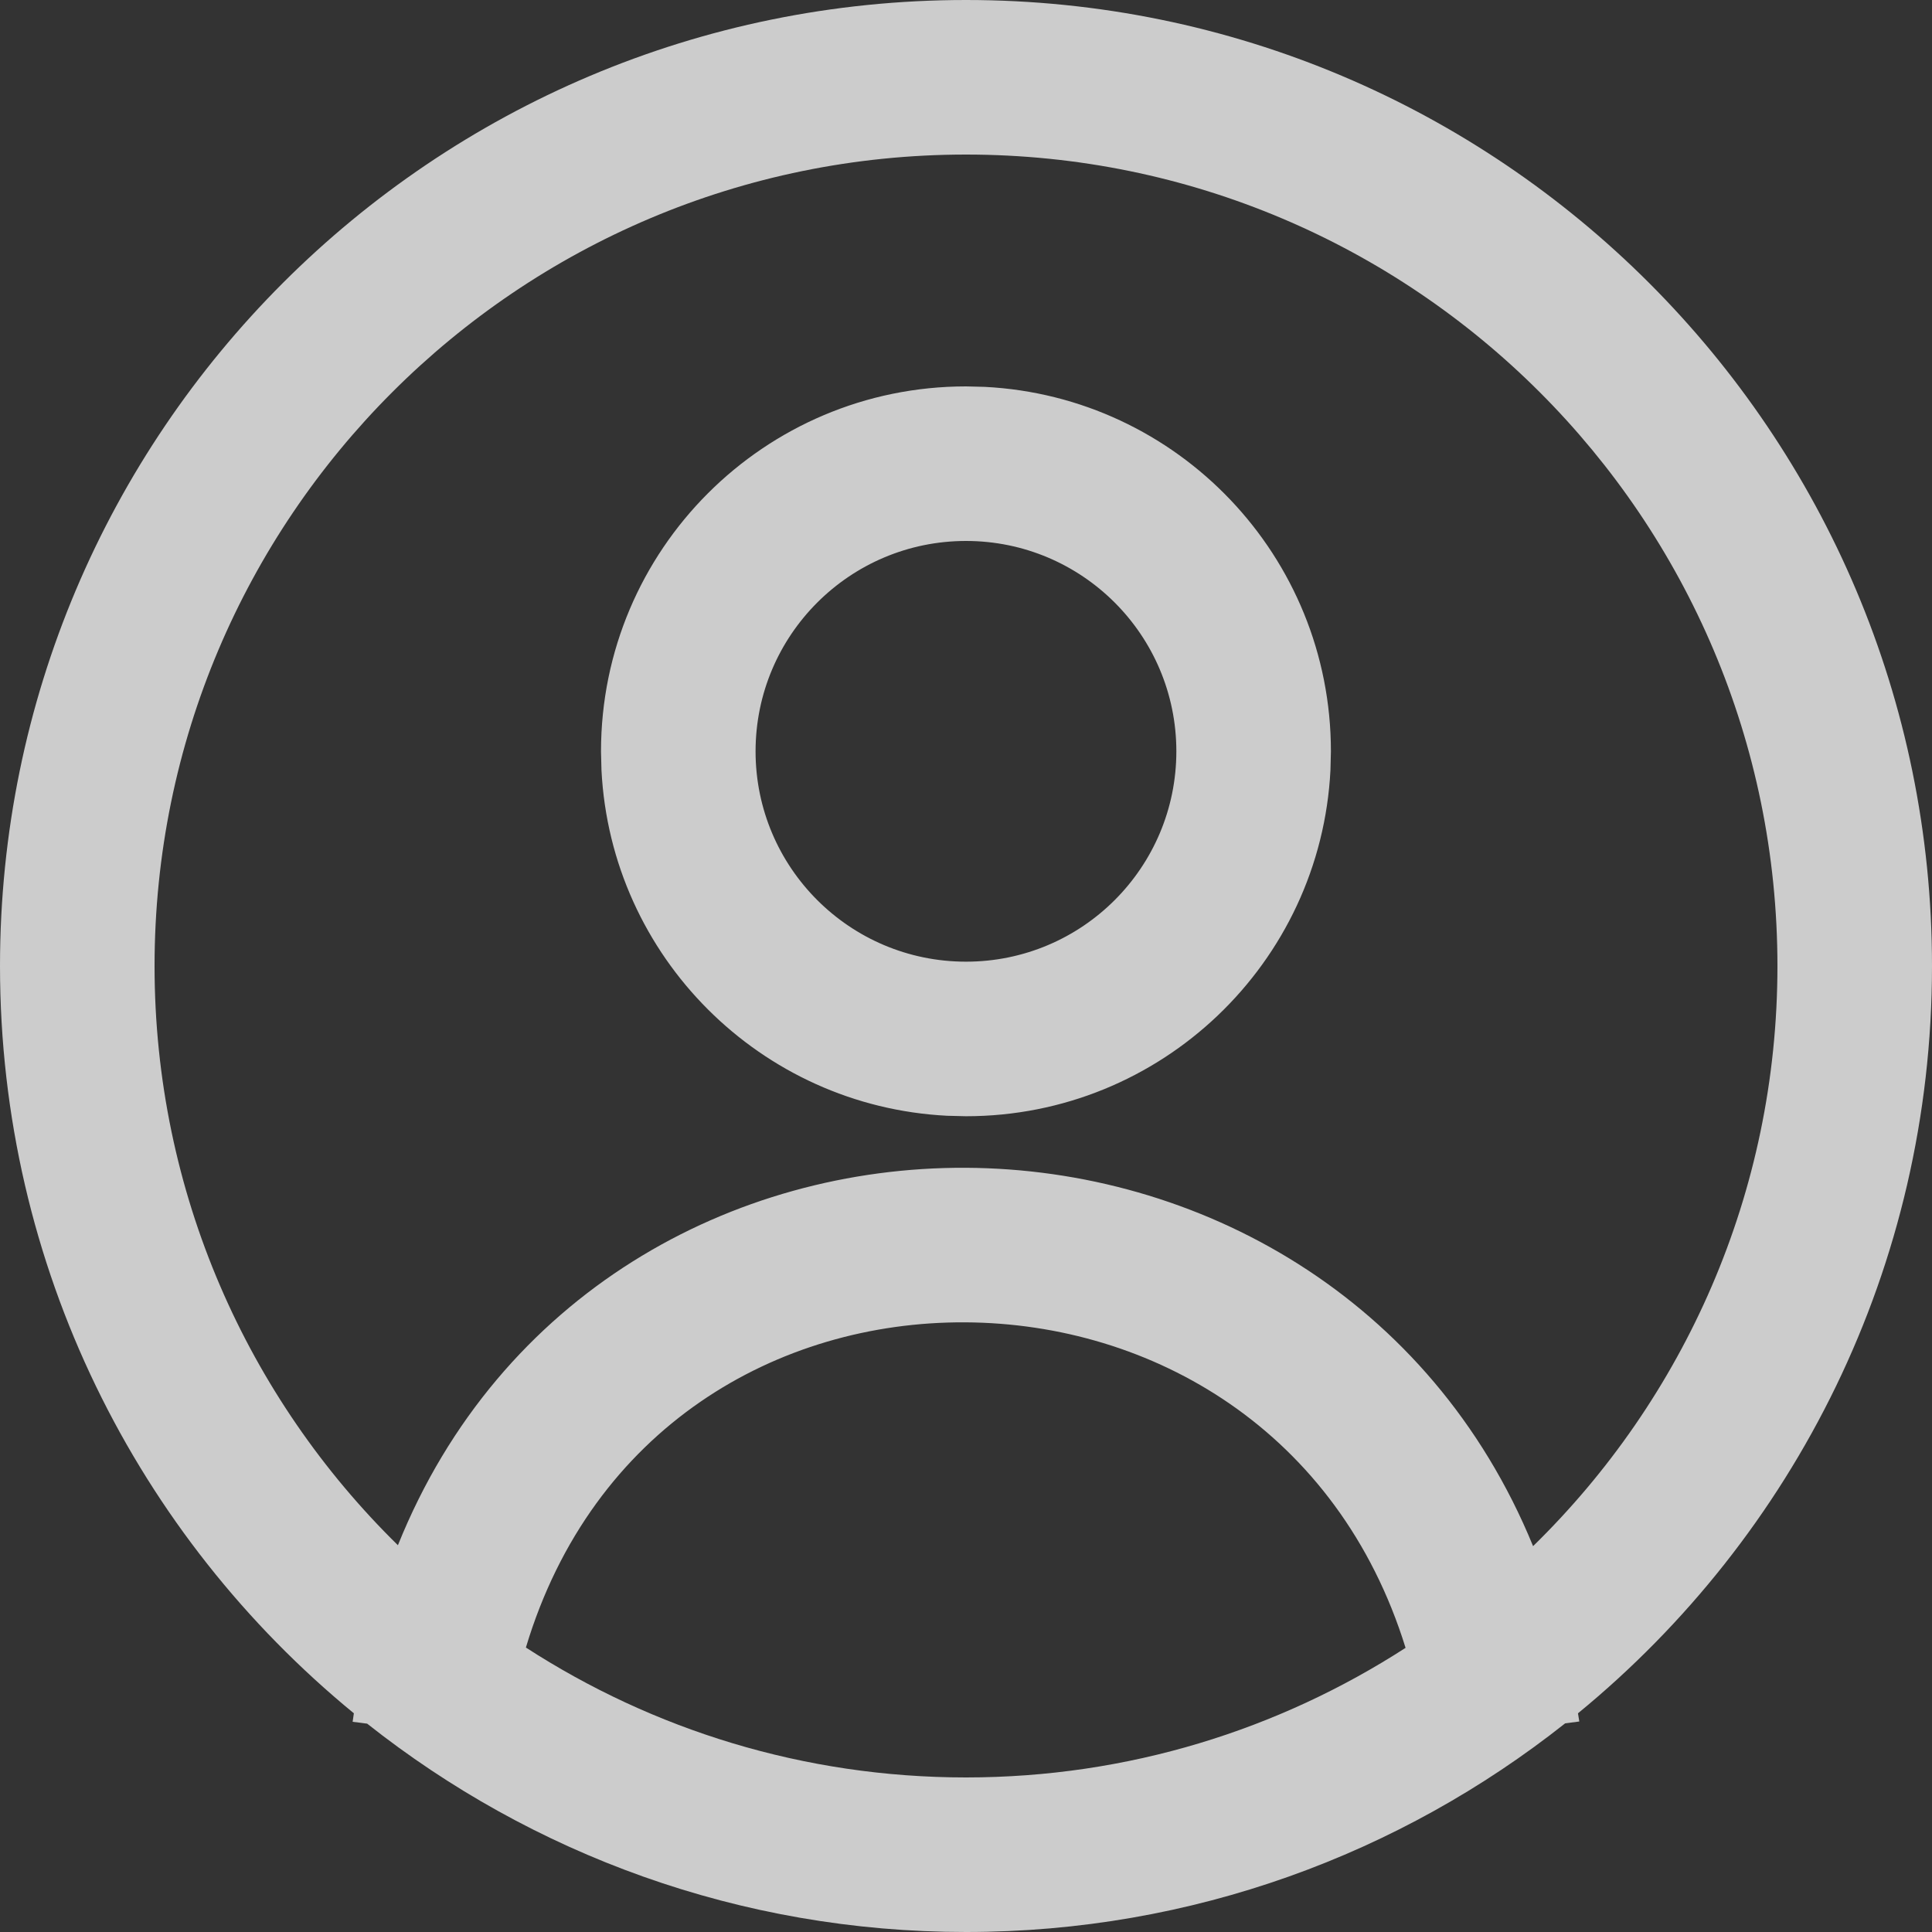 <svg width="25" height="25" viewBox="0 0 25 25" fill="none" xmlns="http://www.w3.org/2000/svg">
<rect x="0" y="0" width="25" height="25" fill="#333333" stroke="none"/>
<path d="M12.5 0C19.404 0 25 5.596 25 12.5C25 16.398 23.215 19.878 20.419 22.17C20.424 22.205 20.431 22.241 20.436 22.276L20.253 22.3C18.122 23.988 15.43 25 12.5 25C9.572 25 6.881 23.99 4.751 22.304L4.563 22.28C4.568 22.243 4.574 22.206 4.579 22.17C1.784 19.878 0 16.397 0 12.5C0 5.596 5.596 0 12.5 0ZM12.487 17.111C10.067 17.099 7.662 18.468 6.805 21.319C8.446 22.381 10.4 23 12.5 23C14.597 23 16.548 22.382 18.188 21.323C17.318 18.517 14.91 17.123 12.487 17.111ZM12.5 2C6.701 2 2 6.701 2 12.5C2 15.436 3.207 18.09 5.149 19.995C6.46 16.735 9.483 15.097 12.497 15.111C15.501 15.126 18.518 16.784 19.838 20.007C21.788 18.101 23 15.443 23 12.5C23 6.701 18.299 2 12.5 2ZM12.742 5.006C15.238 5.132 17.222 7.196 17.222 9.723L17.216 9.965C17.09 12.46 15.026 14.444 12.5 14.444L12.257 14.438C9.842 14.316 7.905 12.38 7.783 9.965L7.777 9.723C7.777 7.115 9.892 5 12.5 5L12.742 5.006ZM12.5 7C10.997 7 9.777 8.219 9.777 9.723C9.778 11.226 10.997 12.444 12.5 12.444C14.003 12.444 15.221 11.226 15.222 9.723C15.222 8.219 14.003 7 12.5 7Z" fill="white" fill-opacity="0.75"/>
</svg>
